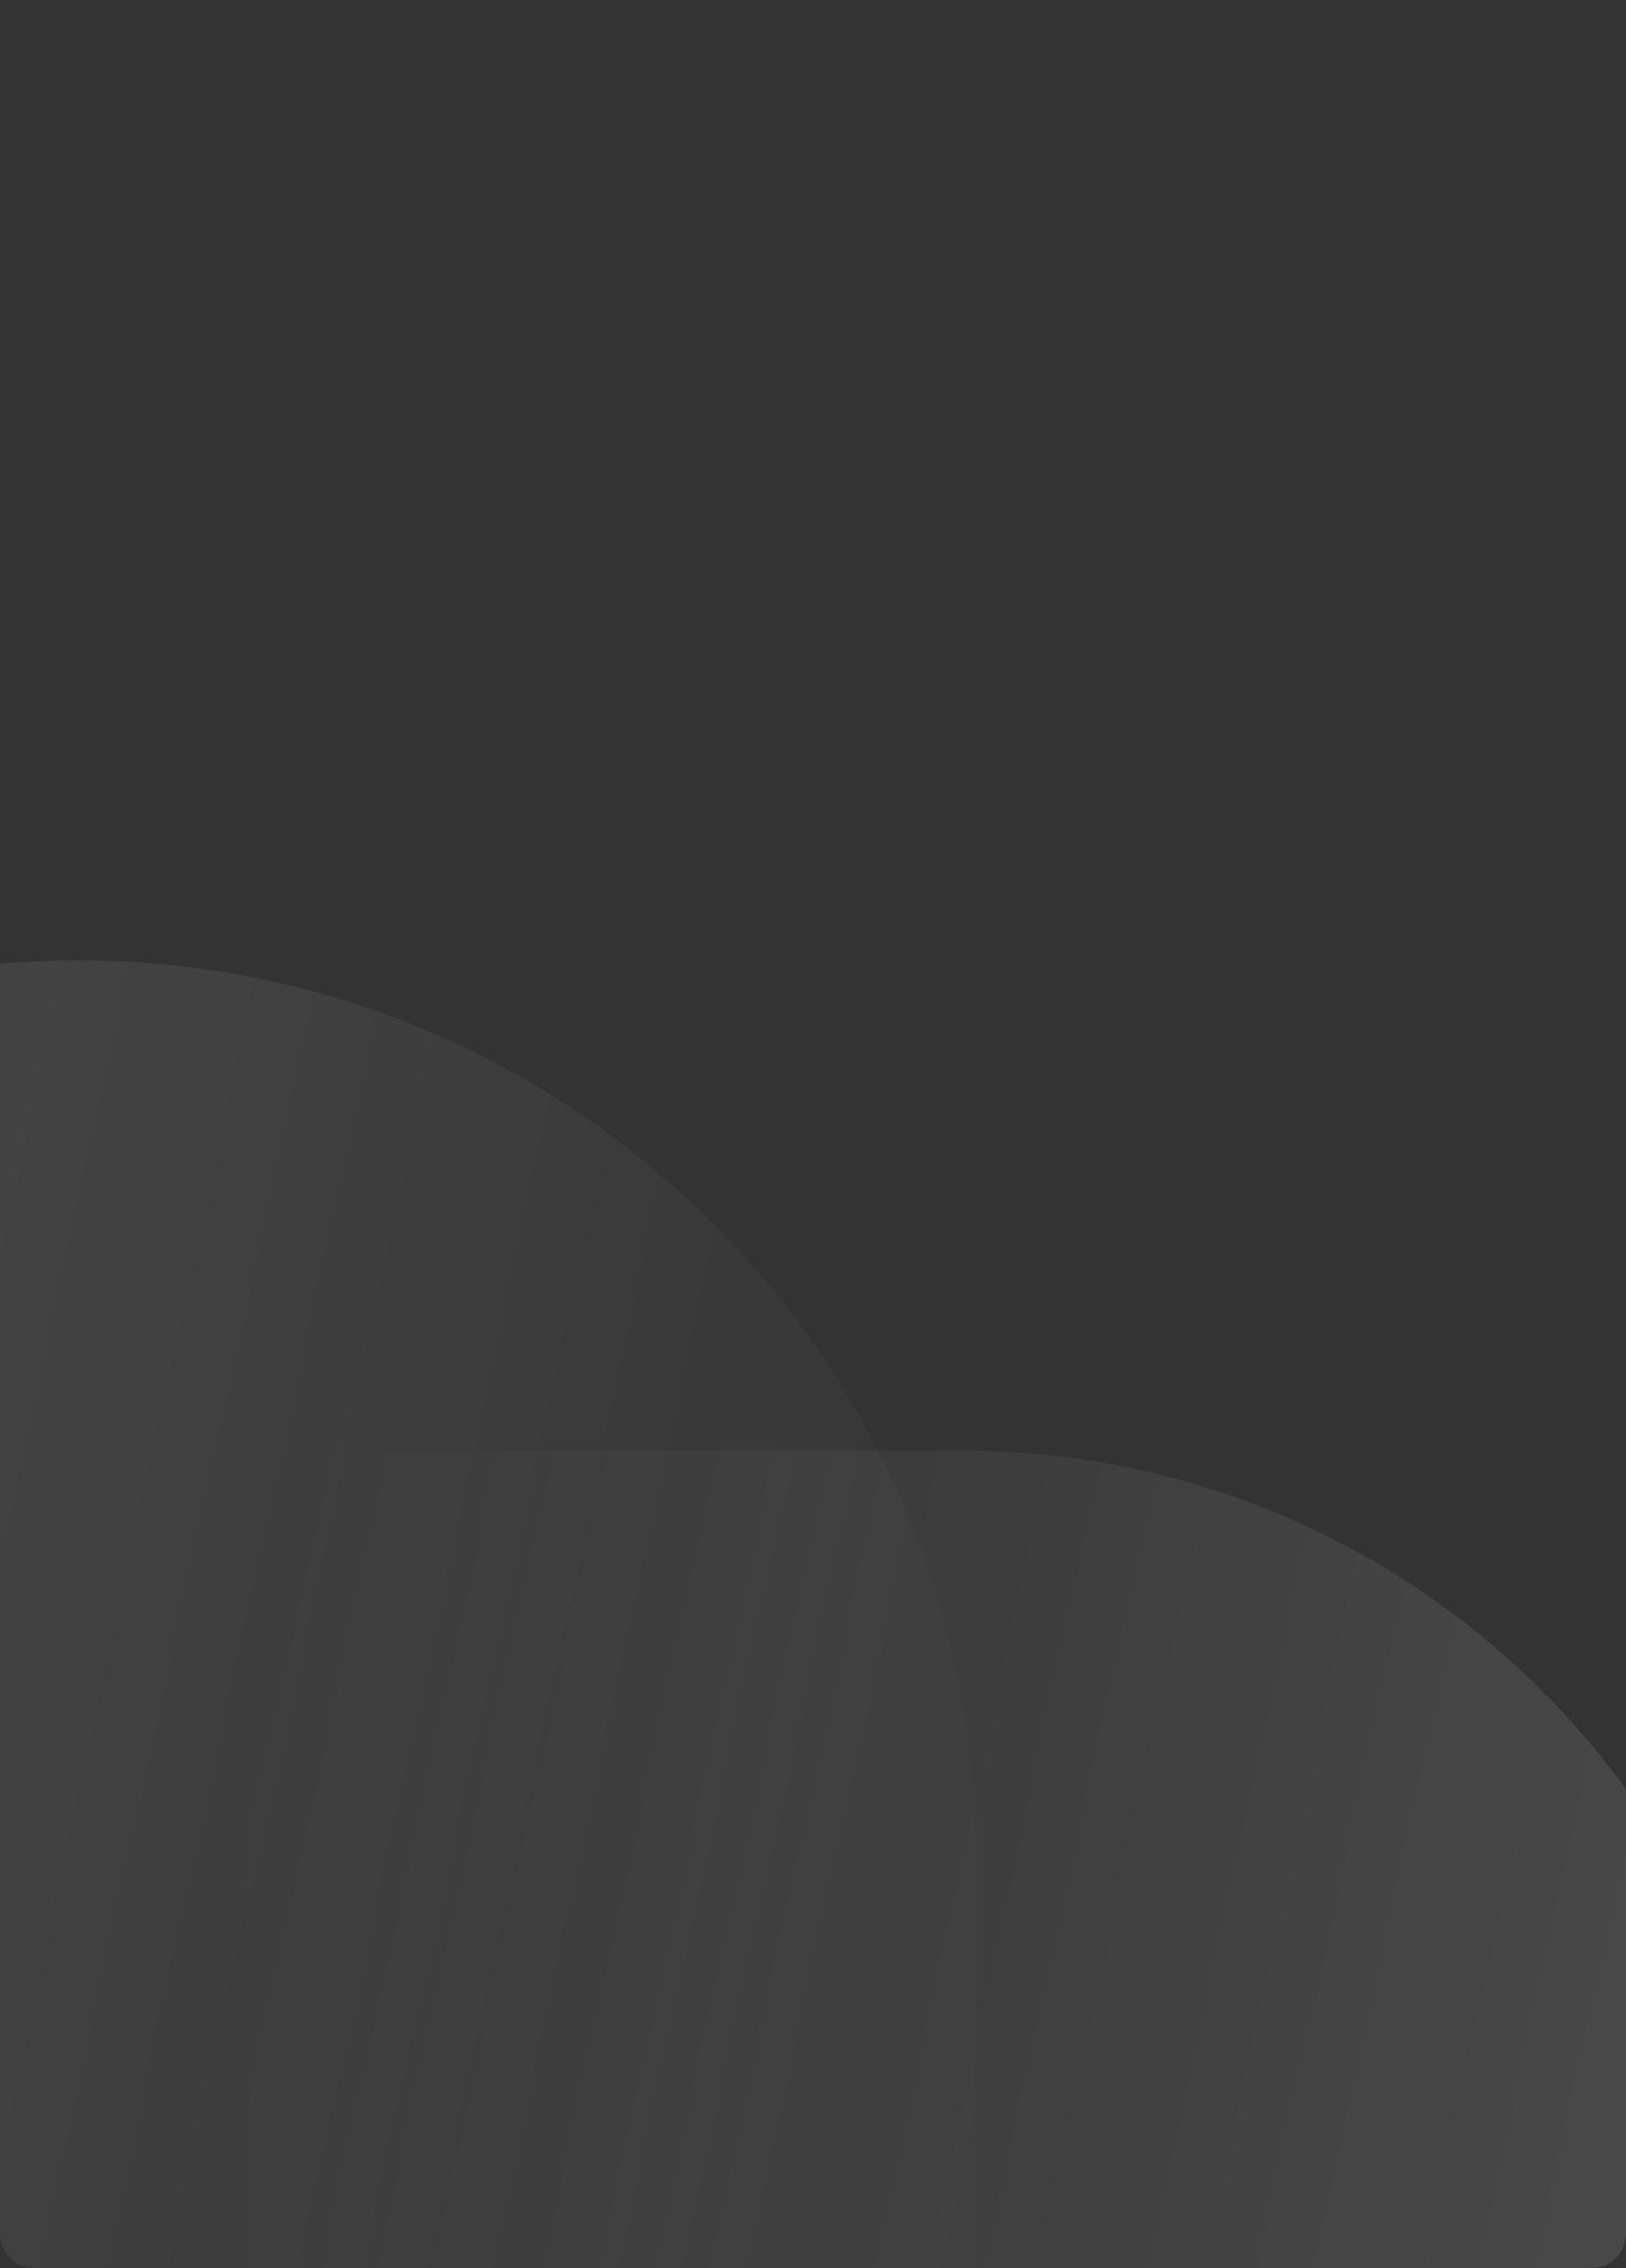 <?xml version="1.0" encoding="UTF-8" standalone="no"?>
<!DOCTYPE svg PUBLIC "-//W3C//DTD SVG 1.1//EN" "http://www.w3.org/Graphics/SVG/1.1/DTD/svg11.dtd">
<!-- Created with Vectornator (http://vectornator.io/) -->
<svg height="100%" stroke-miterlimit="10" style="fill-rule:nonzero;clip-rule:evenodd;stroke-linecap:round;stroke-linejoin:round;" version="1.1" viewBox="0 0 380 529.87" width="100%" xml:space="preserve" xmlns="http://www.w3.org/2000/svg" xmlns:xlink="http://www.w3.org/1999/xlink">
<rect x="0" y="0" width="380" height="529.87" fill="#333333" stroke="none"/>
<defs>
<linearGradient gradientTransform="matrix(1 0 0 1 -110 0)" gradientUnits="userSpaceOnUse" id="LinearGradient" x1="-0.196" x2="366.18" y1="386.738" y2="465.739">
<stop offset="0" stop-color="#ffffff" stop-opacity="0.1"/>
<stop offset="1" stop-color="#ffffff" stop-opacity="0"/>
</linearGradient>
<linearGradient gradientTransform="matrix(1 0 0 1 -110 0)" gradientUnits="userSpaceOnUse" id="LinearGradient_2" x1="456.942" x2="143.633" y1="583.016" y2="515.531">
<stop offset="0" stop-color="#ffffff" stop-opacity="0.1"/>
<stop offset="1" stop-color="#ffffff" stop-opacity="0"/>
</linearGradient>
</defs>
<clipPath id="ArtboardFrame">
<rect height="529.87" width="380" x="0" y="0"/>
</clipPath>
<g clip-path="url(#ArtboardFrame)" id="Senza-Titolo">
<g opacity="1">
<clipPath id="ClipPath">
<path d="M8 0.002L372 0.002C376.418 0.002 380 3.584 380 8.002L380 521.872C380 526.291 376.418 529.872 372 529.872L8 529.872C3.582 529.872 0 526.291 0 521.872L0 8.002C0 3.584 3.582 0.002 8 0.002Z"/>
</clipPath>
<g clip-path="url(#ClipPath)">
<path d="M18.24 224.362C134.087 224.362 228 318.275 228 434.122L228 671.887L32.243 671.887C-91.338 671.887-191.52 571.705-191.52 448.125L-191.52 434.122C-191.52 318.275-97.607 224.362 18.24 224.362Z" fill="url(#LinearGradient)" fill-rule="nonzero" opacity="1" stroke="none"/>
<path d="M237.12 722.01C138.062 722.01 57.76 641.708 57.76 542.65L57.76 338.928L224.939 338.928C330.724 338.928 416.48 424.684 416.48 530.469L416.48 542.65C416.48 641.708 336.178 722.01 237.12 722.01Z" fill="url(#LinearGradient_2)" fill-rule="nonzero" opacity="1" stroke="none"/>
</g>
</g>
</g>
</svg>
